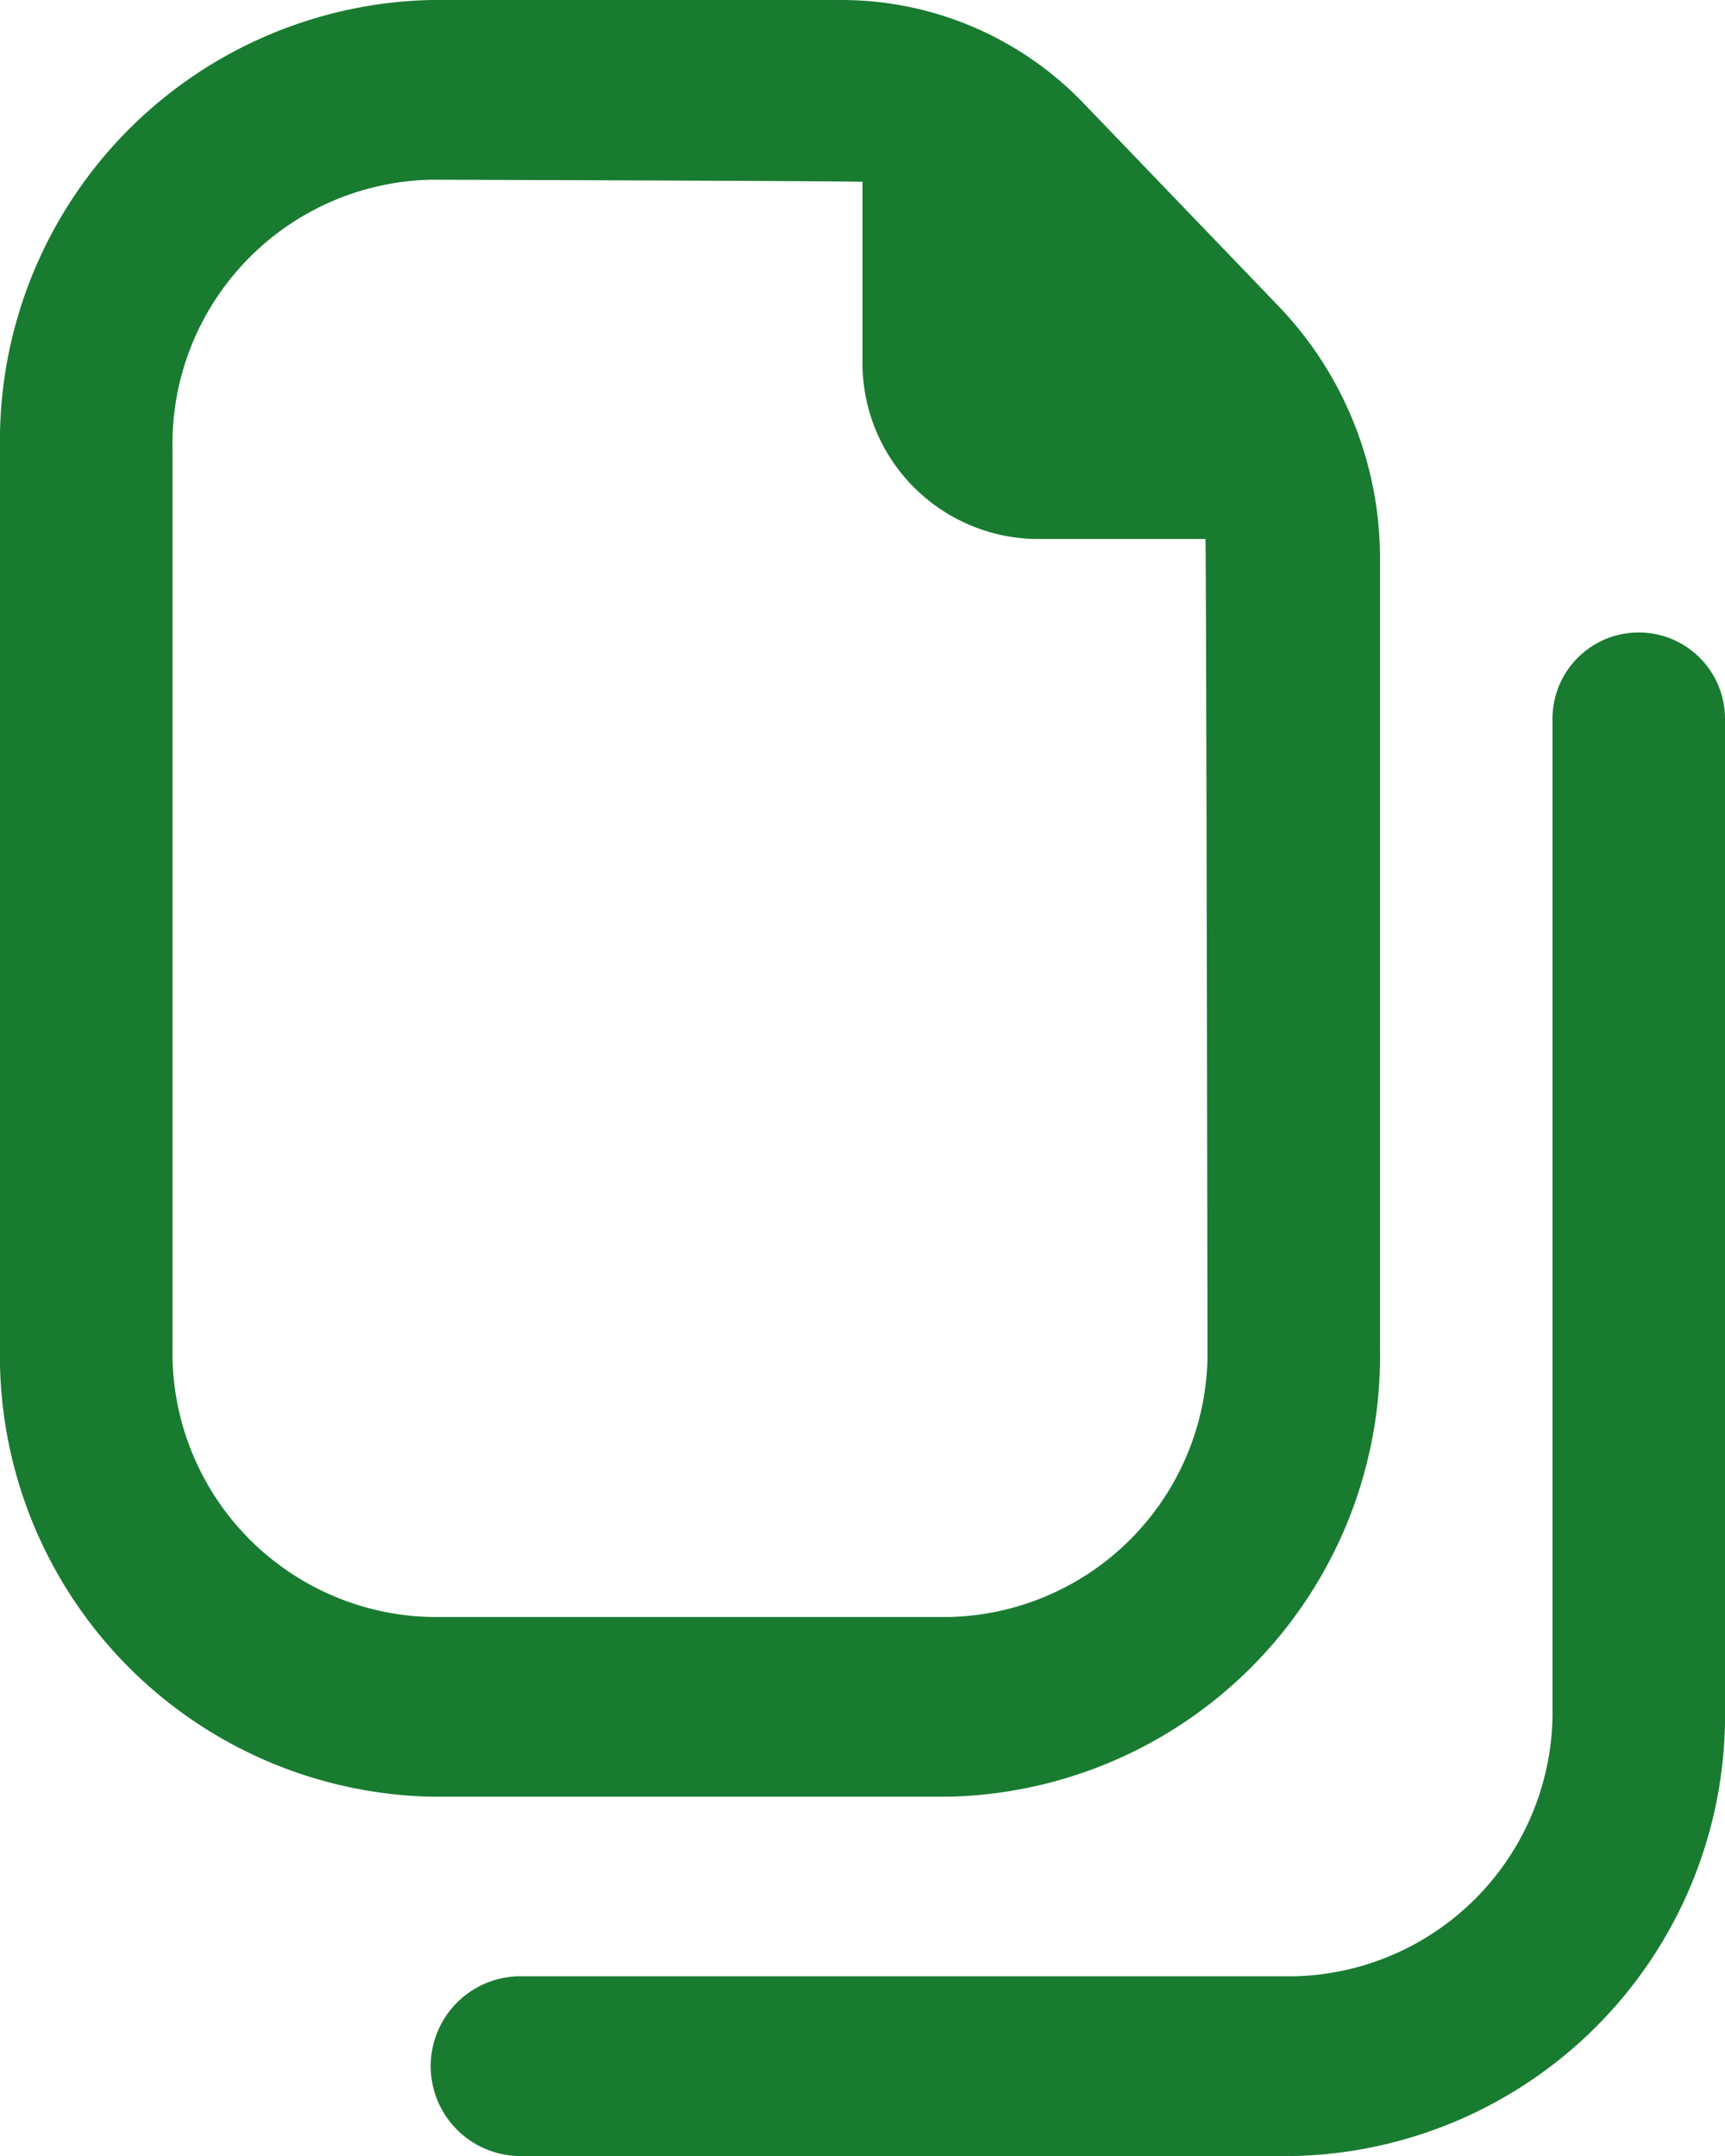 <svg xmlns="http://www.w3.org/2000/svg" width="16" height="20" viewBox="0 0 16 20">
  <path id="fi-rr-copy-alt" d="M10.8,16.667a4.091,4.091,0,0,0,4-4.167V5.2a3.381,3.381,0,0,0-.938-2.357L12.069.977A3.115,3.115,0,0,0,9.806,0H6A4.091,4.091,0,0,0,2,4.167V12.5a4.091,4.091,0,0,0,4,4.167ZM3.6,12.5V4.167A2.452,2.452,0,0,1,6,1.667s3.935.012,4,.02V3.333A1.634,1.634,0,0,0,11.6,5h1.581c.008.068.019,7.5.019,7.5A2.452,2.452,0,0,1,10.8,15H6a2.452,2.452,0,0,1-2.4-2.5ZM18,6.667v9.167A4.091,4.091,0,0,1,14,20H6.8a.834.834,0,0,1,0-1.667H14a2.452,2.452,0,0,0,2.4-2.5V6.667a.8.8,0,1,1,1.6,0Z" transform="translate(-2 0)" fill="#197b30"/>
</svg>
